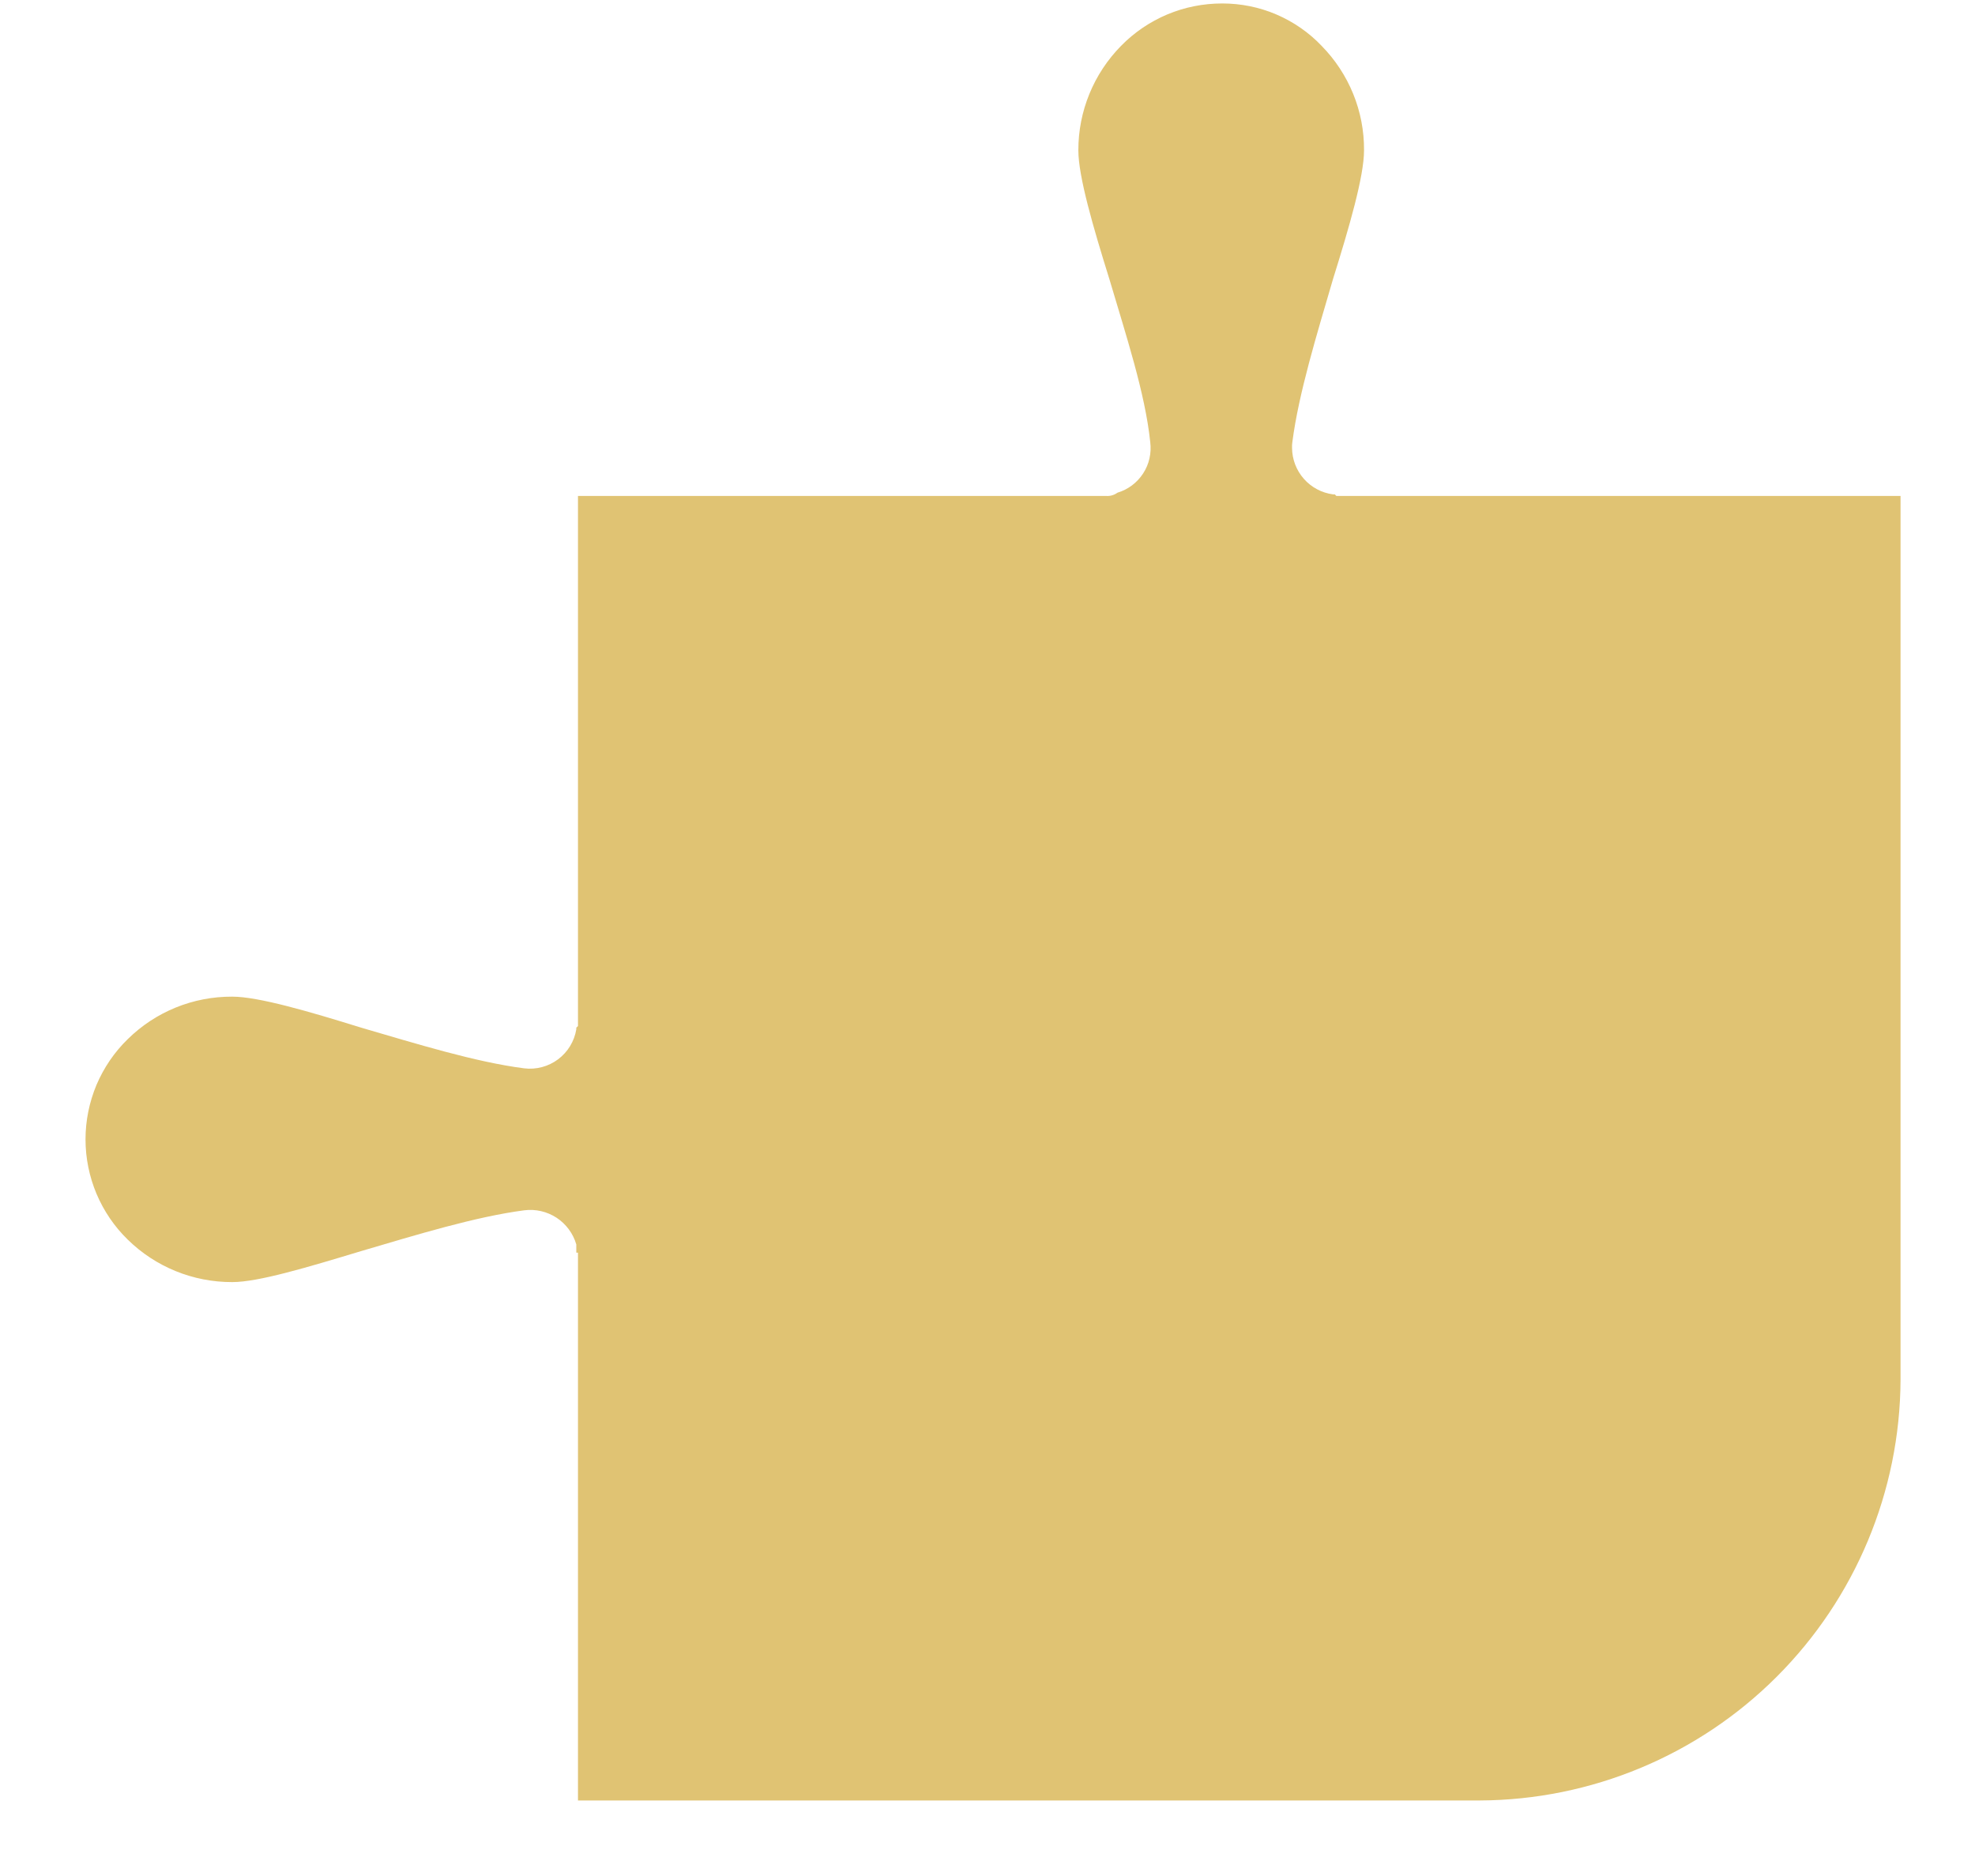 <svg width="20" height="19" viewBox="0 0 20 19" fill="none" xmlns="http://www.w3.org/2000/svg">
<path fill-rule="evenodd" clip-rule="evenodd" d="M13.533 5.023L13.517 5.007H13.499C13.385 4.992 13.28 4.936 13.204 4.85C13.127 4.763 13.085 4.652 13.084 4.537C13.083 4.518 13.084 4.498 13.087 4.478C13.151 3.983 13.334 3.391 13.499 2.826C13.664 2.298 13.813 1.786 13.813 1.523C13.816 1.127 13.661 0.747 13.383 0.464C13.254 0.328 13.097 0.22 12.924 0.146C12.751 0.072 12.565 0.035 12.377 0.035C12.186 0.035 11.997 0.072 11.821 0.146C11.645 0.22 11.486 0.328 11.353 0.464C11.075 0.746 10.919 1.127 10.92 1.523C10.92 1.786 11.069 2.298 11.234 2.826C11.4 3.388 11.597 3.983 11.648 4.478C11.662 4.589 11.637 4.702 11.576 4.795C11.515 4.889 11.423 4.958 11.316 4.99C11.283 5.014 11.242 5.026 11.202 5.023H5.853V10.392L5.836 10.408V10.425C5.816 10.546 5.75 10.655 5.651 10.729C5.553 10.802 5.43 10.835 5.308 10.82C4.812 10.756 4.22 10.572 3.657 10.408C3.127 10.243 2.615 10.094 2.352 10.094C1.956 10.092 1.576 10.246 1.294 10.524C1.158 10.656 1.051 10.814 0.977 10.988C0.904 11.163 0.866 11.35 0.866 11.539C0.866 11.729 0.904 11.916 0.977 12.09C1.051 12.265 1.158 12.423 1.294 12.555C1.576 12.832 1.956 12.986 2.352 12.985C2.615 12.985 3.111 12.836 3.657 12.671C4.218 12.506 4.812 12.323 5.308 12.258C5.423 12.243 5.539 12.27 5.636 12.333C5.733 12.397 5.804 12.493 5.836 12.604V12.687H5.853V18.235H14.986C16.114 18.23 17.195 17.779 17.992 16.982C18.79 16.184 19.241 15.103 19.246 13.975V5.023H13.533Z" fill="#E0C373"/>
</svg>
